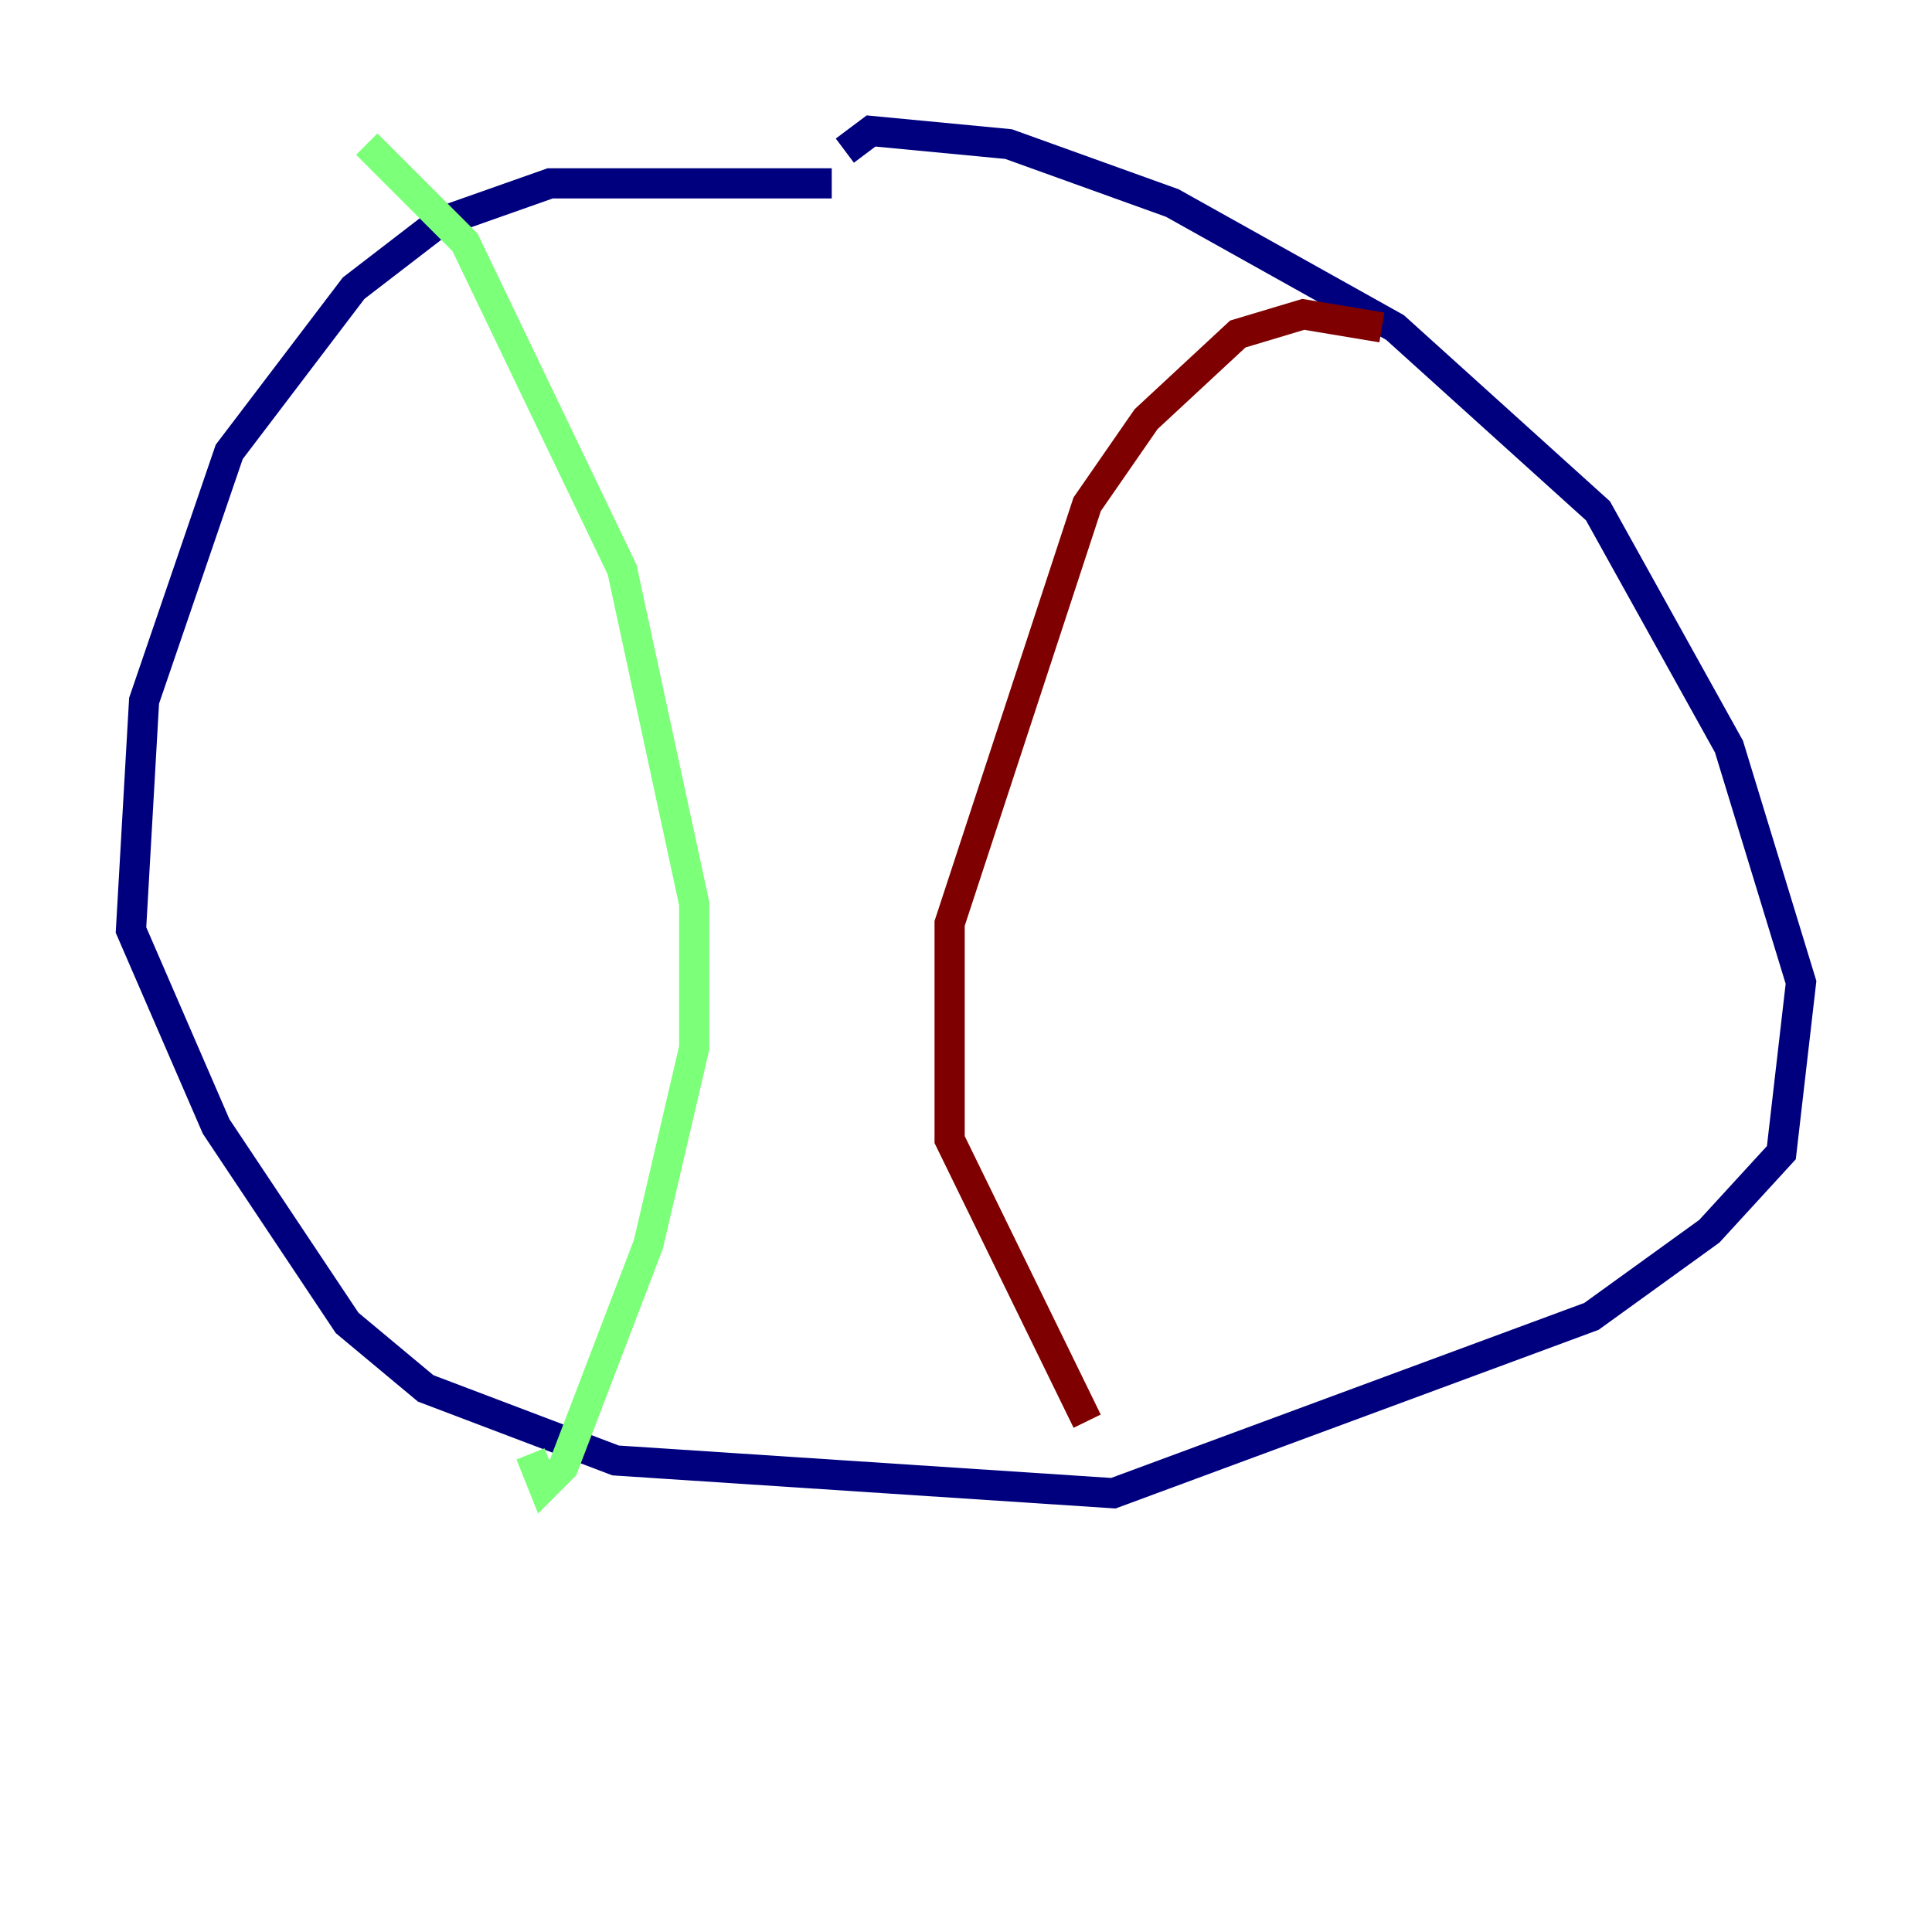 <?xml version="1.0" encoding="utf-8" ?>
<svg baseProfile="tiny" height="128" version="1.2" viewBox="0,0,128,128" width="128" xmlns="http://www.w3.org/2000/svg" xmlns:ev="http://www.w3.org/2001/xml-events" xmlns:xlink="http://www.w3.org/1999/xlink"><defs /><polyline fill="none" points="55.105,12.149 36.447,12.149 29.071,14.752 23.43,19.091 15.186,29.939 9.546,46.427 8.678,61.614 14.319,74.63 22.997,87.647 28.203,91.986 40.786,96.759 73.763,98.929 105.437,87.214 113.248,81.573 118.02,76.366 119.322,65.085 114.549,49.464 105.871,33.844 92.42,21.695 77.668,13.451 66.82,9.546 57.709,8.678 55.973,9.98" stroke="#00007f" stroke-width="2" /><polyline fill="none" points="24.298,9.546 30.807,16.054 41.22,37.749 45.993,59.878 45.993,69.424 42.956,82.441 37.315,97.193 36.014,98.495 35.146,96.325" stroke="#7cff79" stroke-width="2" /><polyline fill="none" points="91.552,21.695 86.346,20.827 82.007,22.129 75.932,27.77 72.027,33.41 62.915,61.18 62.915,75.498 72.027,94.156" stroke="#7f0000" stroke-width="2" /></svg>